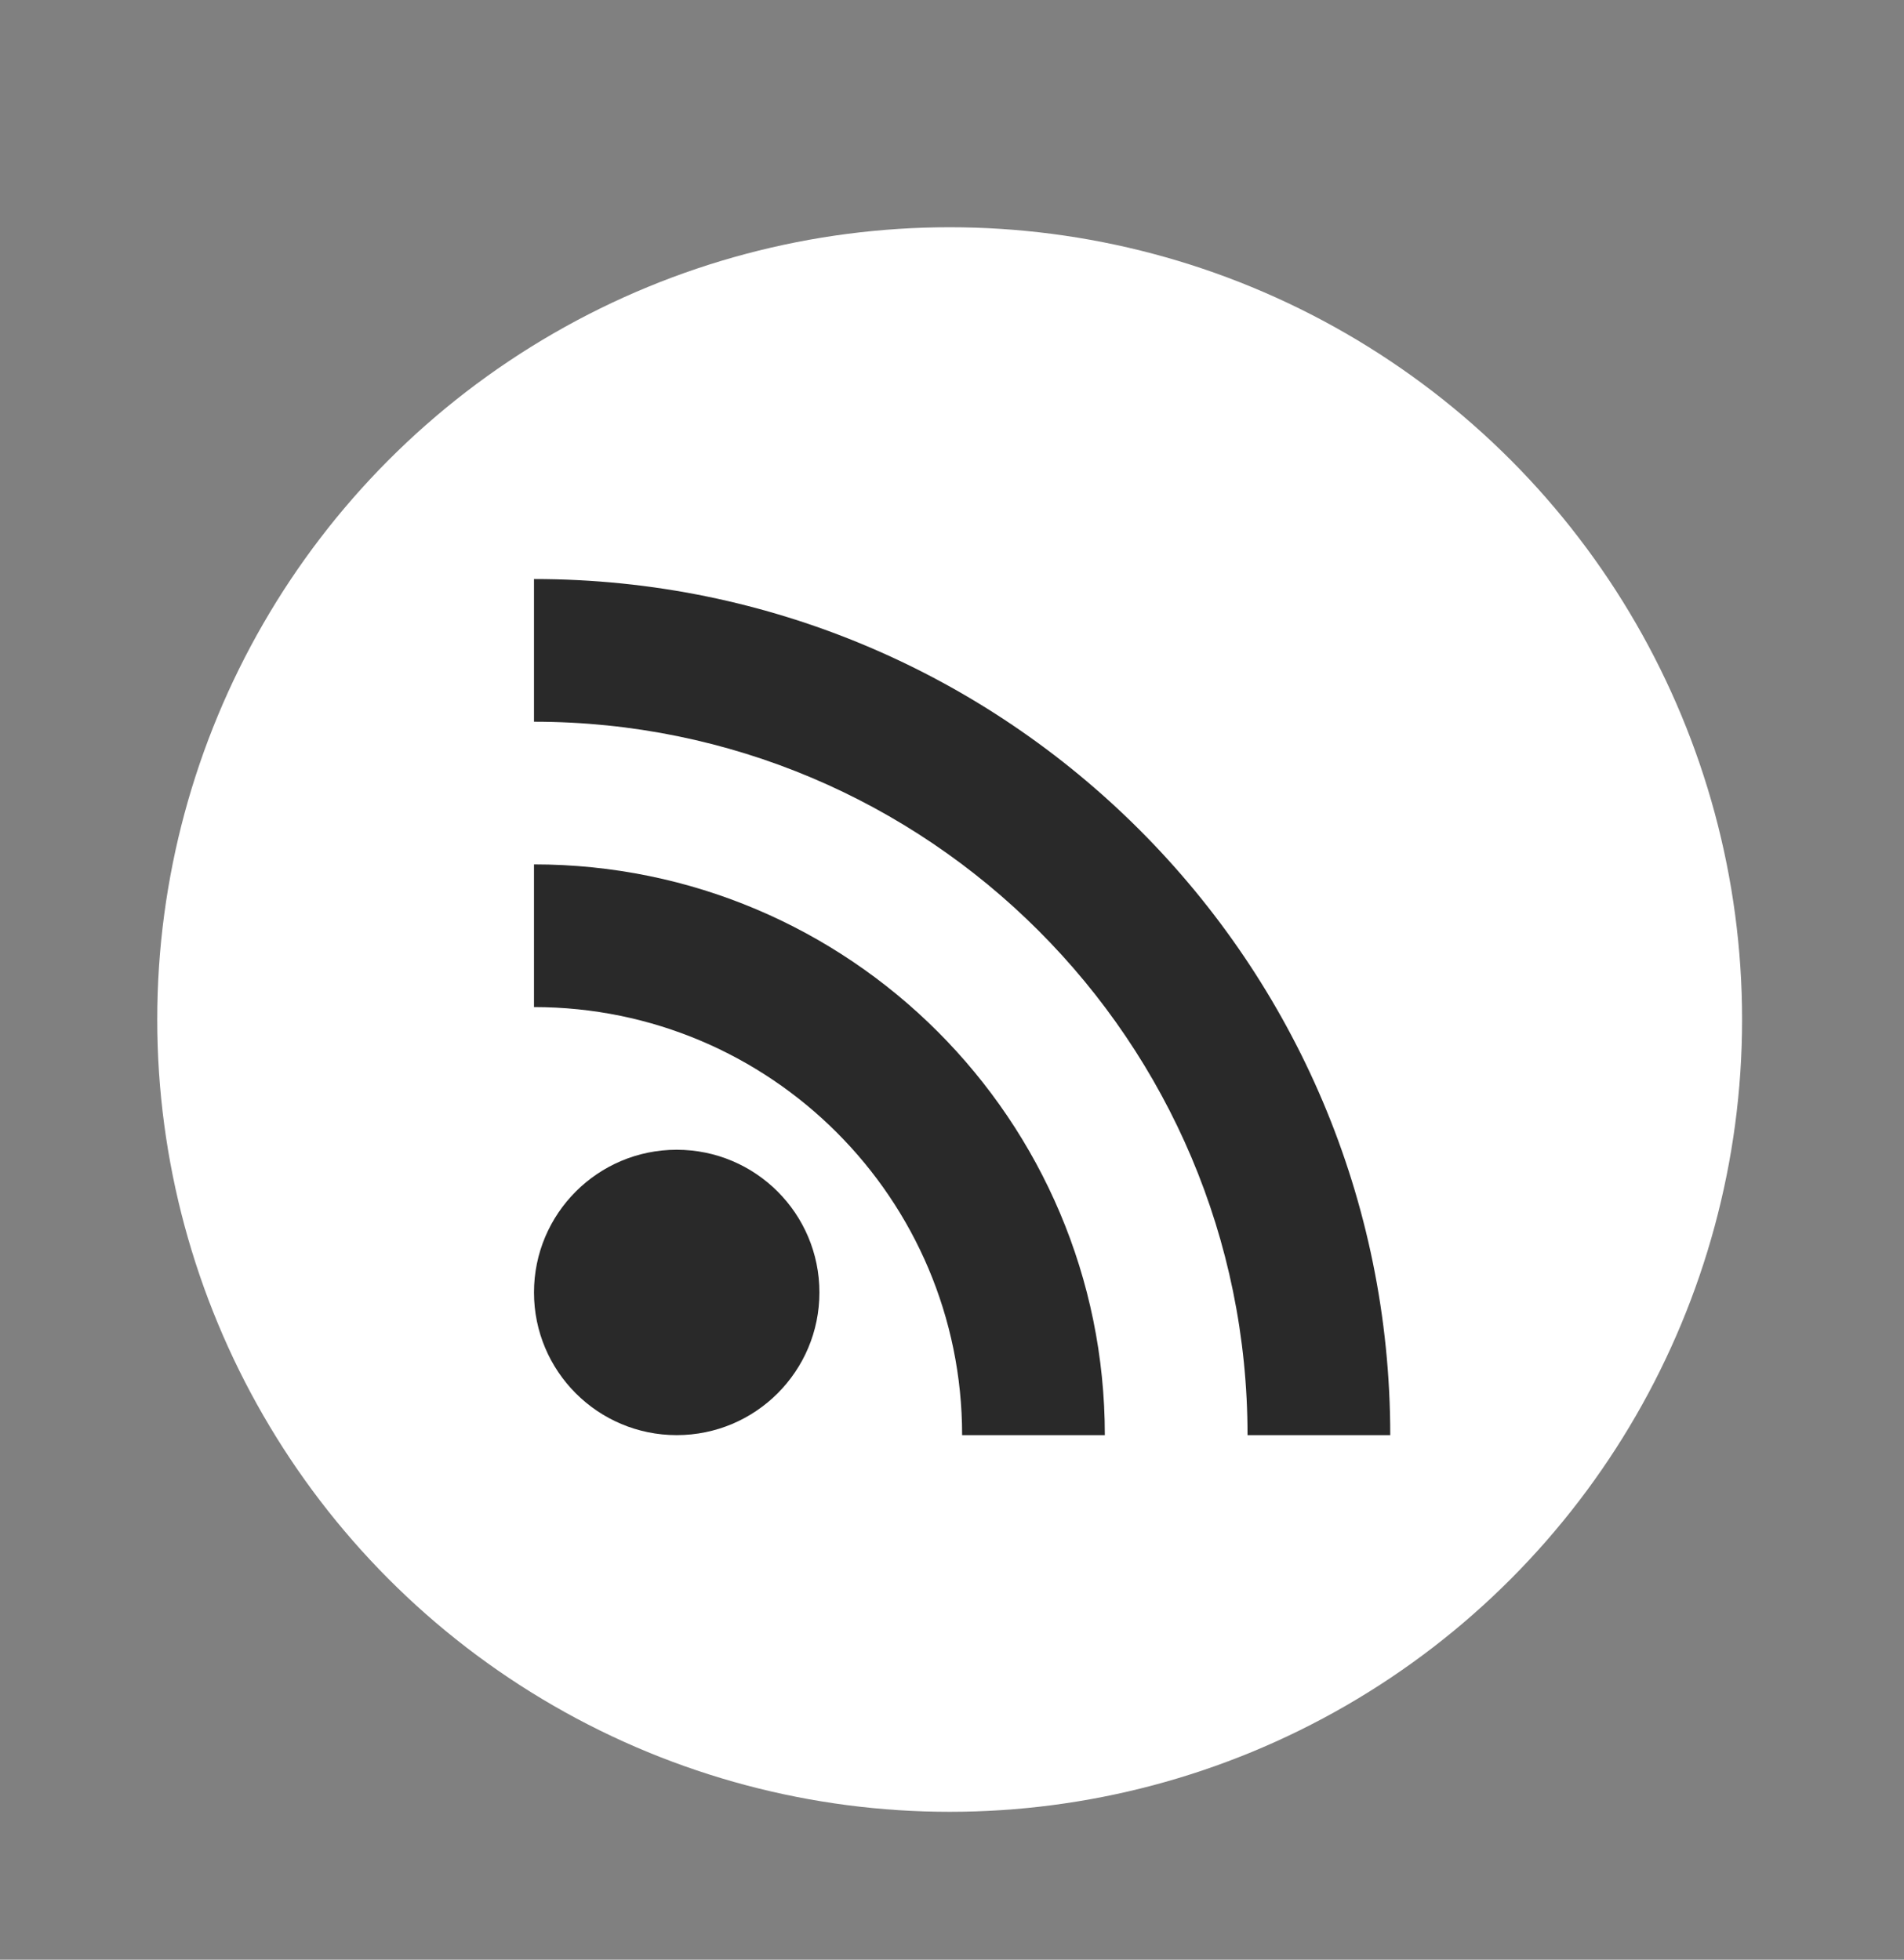 <svg id="Layer_1" data-name="Layer 1" xmlns="http://www.w3.org/2000/svg" viewBox="0 0 1223 1259"><rect x="0" y="0" width="1223" height="1259" fill="#808080" stroke="none"/><defs><style>.cls-1{fill:#fff;}.cls-2{fill:#292929;}</style></defs><circle class="cls-1" cx="610" cy="655" r="509"/><circle class="cls-2" cx="434.67" cy="830.33" r="91.67"/><path class="cls-2" d="M343,647c151.88,0,275,123.12,275,275h91.67c0-202.5-164.17-366.67-366.67-366.67Z"/><path class="cls-2" d="M343,463.67c253.13,0,458.33,205.2,458.33,458.33H893c0-303.76-246.24-550-550-550Z"/></svg>